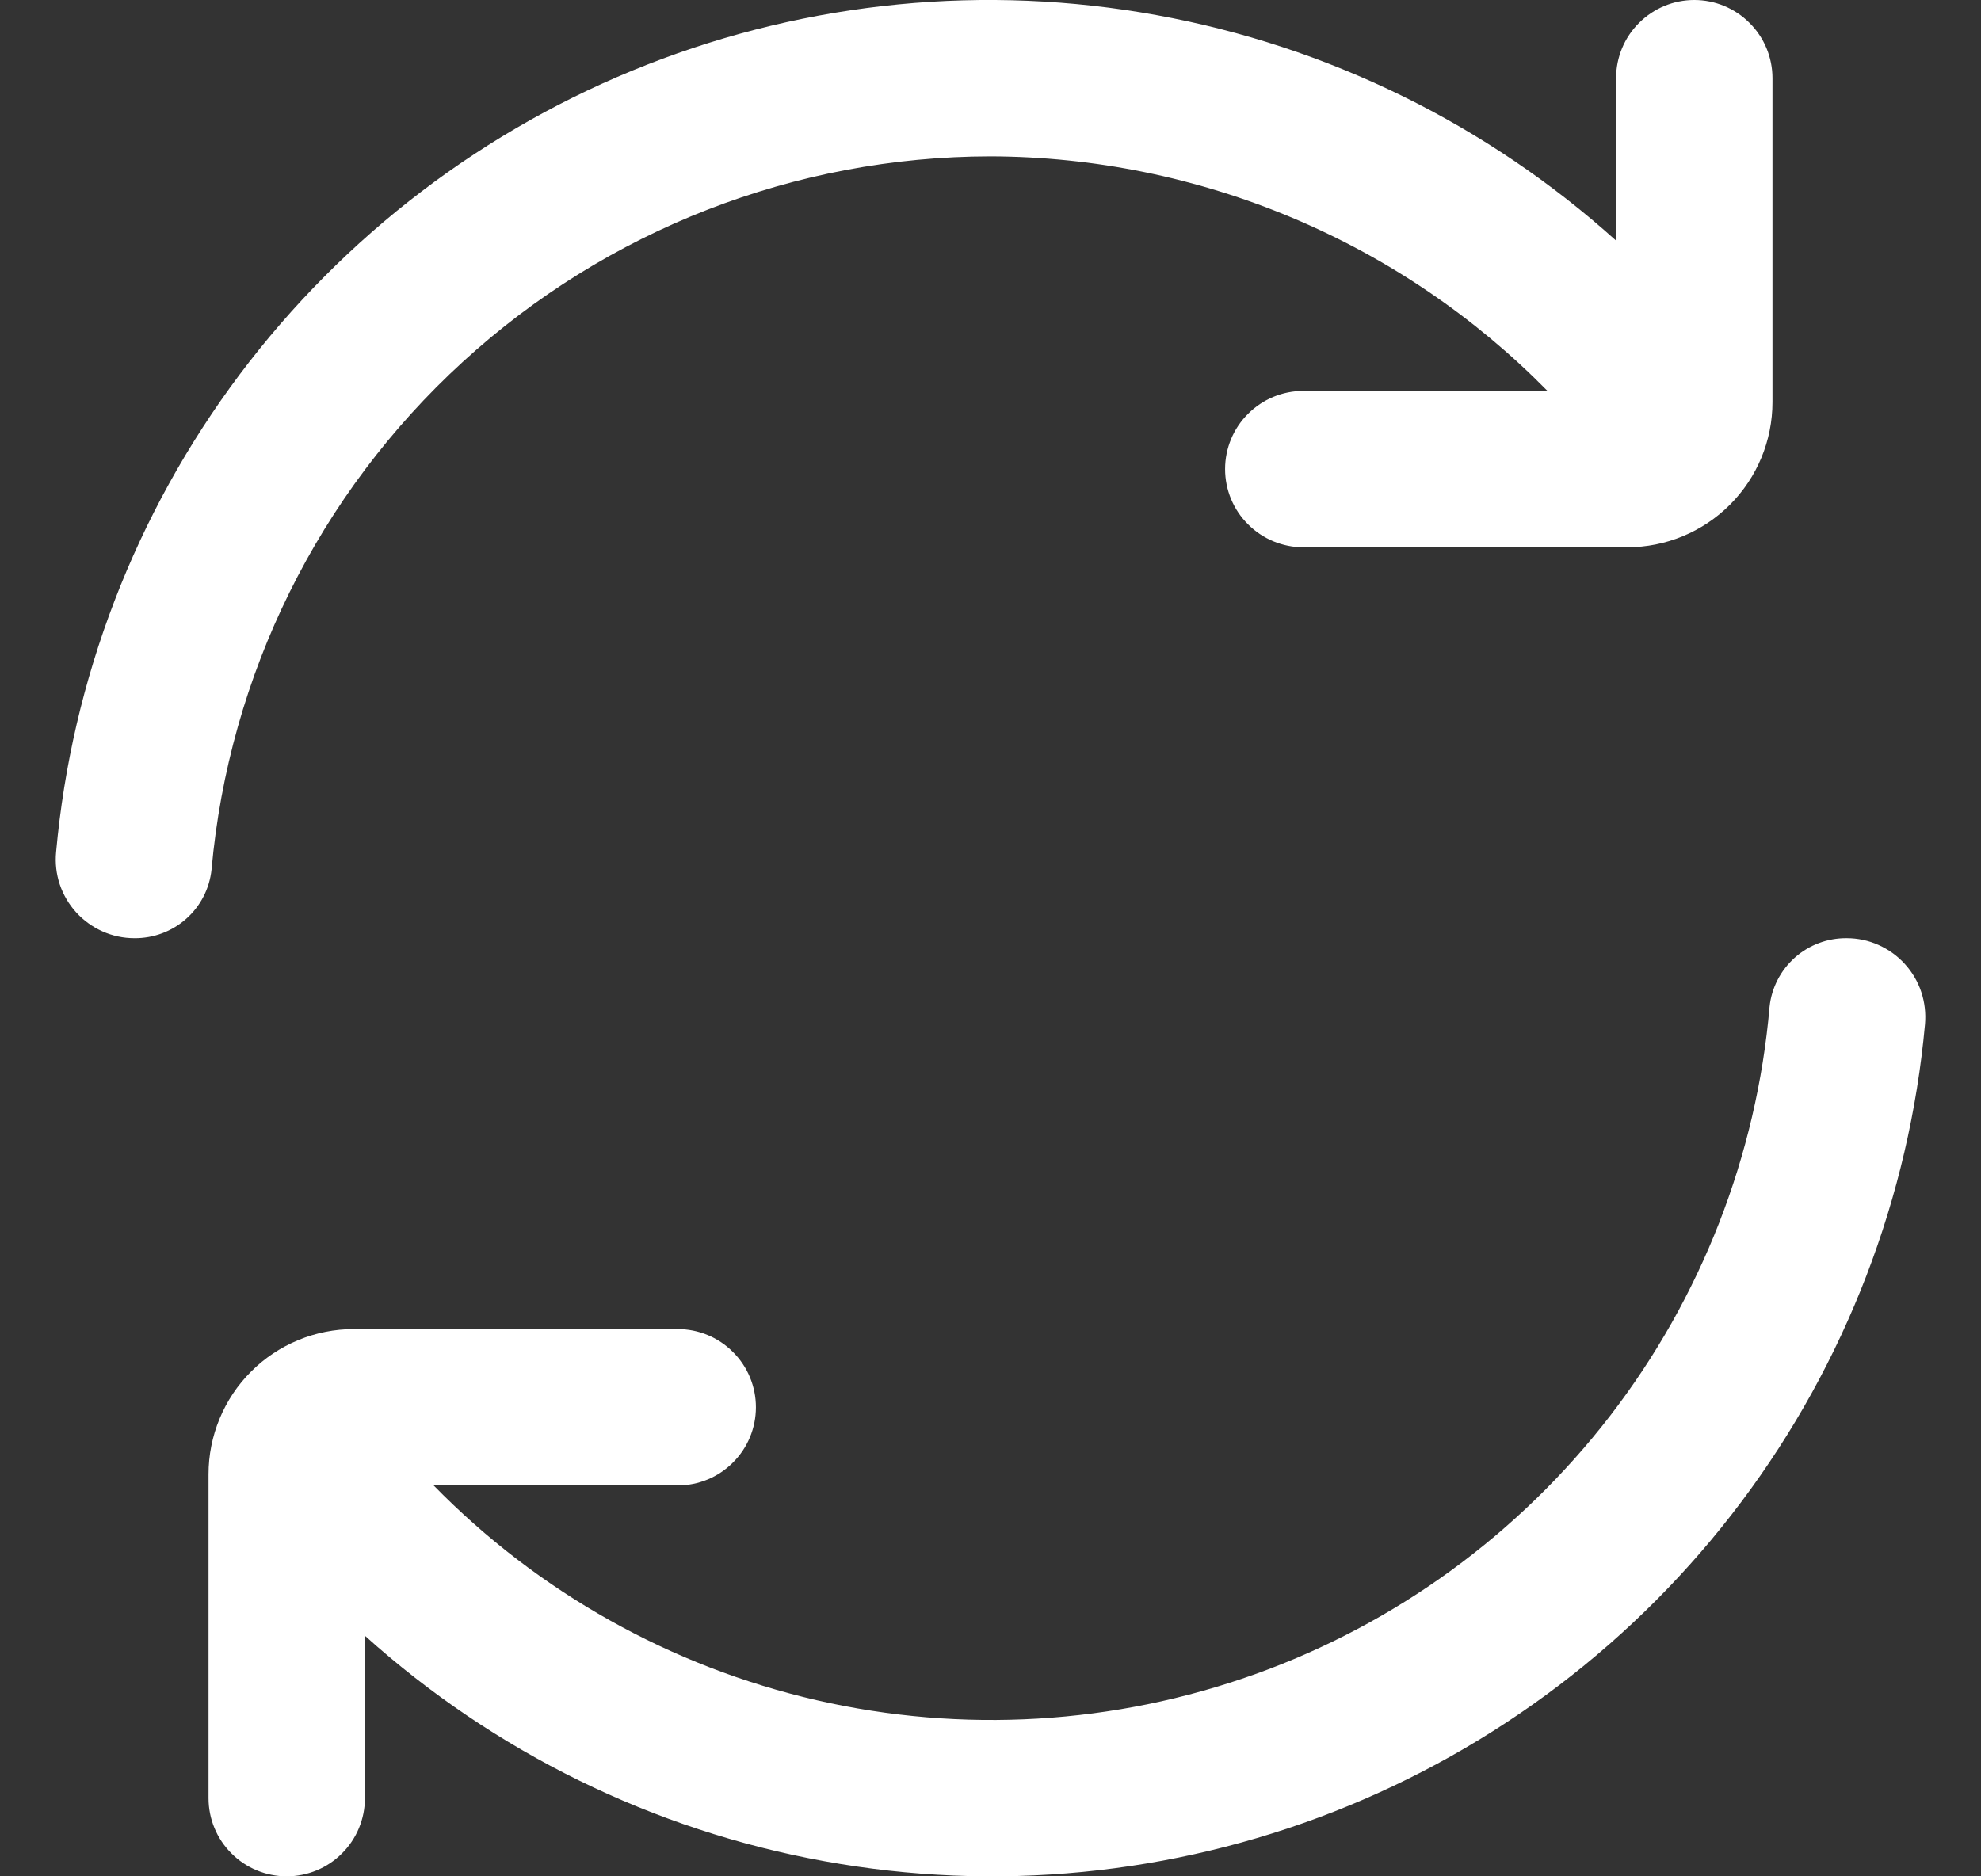 <svg width="19" height="18" viewBox="0 0 19 18" fill="none" xmlns="http://www.w3.org/2000/svg">
<rect x="0" y="0" width="19" height="18" fill="#333333" stroke="none"/>
<g clip-path="url(#clip0_1432_674)">
<path d="M9.5 1.5C10.495 1.503 11.479 1.704 12.396 2.09C13.313 2.476 14.144 3.04 14.842 3.75H12.5C12.301 3.75 12.111 3.829 11.97 3.97C11.829 4.11 11.75 4.301 11.75 4.5C11.75 4.699 11.829 4.89 11.97 5.03C12.111 5.171 12.301 5.25 12.5 5.25H15.607C15.977 5.25 16.331 5.103 16.592 4.842C16.853 4.581 17 4.227 17 3.857V0.75C17 0.551 16.921 0.36 16.78 0.22C16.64 0.079 16.449 -3.71674e-05 16.25 -3.71674e-05C16.051 -3.71674e-05 15.861 0.079 15.72 0.22C15.579 0.36 15.5 0.551 15.5 0.75V2.308C14.261 1.192 12.735 0.443 11.093 0.145C9.452 -0.154 7.76 0.011 6.207 0.62C4.654 1.229 3.301 2.258 2.299 3.592C1.298 4.927 0.688 6.514 0.538 8.175C0.528 8.279 0.54 8.385 0.573 8.484C0.607 8.584 0.66 8.675 0.731 8.753C0.801 8.83 0.887 8.892 0.983 8.935C1.079 8.978 1.183 9 1.288 9C1.471 9.002 1.649 8.936 1.786 8.814C1.923 8.693 2.01 8.524 2.029 8.341C2.196 6.475 3.055 4.737 4.438 3.472C5.82 2.206 7.626 1.502 9.5 1.5Z" fill="white"/>
<path d="M17.713 9C17.53 8.998 17.352 9.064 17.215 9.186C17.078 9.308 16.991 9.476 16.972 9.659C16.848 11.086 16.317 12.448 15.442 13.583C14.567 14.717 13.386 15.578 12.037 16.061C10.688 16.544 9.229 16.631 7.832 16.31C6.436 15.989 5.161 15.274 4.159 14.25H6.5C6.699 14.25 6.89 14.171 7.03 14.03C7.171 13.89 7.25 13.699 7.25 13.5C7.25 13.301 7.171 13.11 7.03 12.97C6.89 12.829 6.699 12.75 6.5 12.75H3.393C3.21 12.75 3.029 12.786 2.86 12.856C2.691 12.926 2.537 13.028 2.408 13.158C2.278 13.287 2.176 13.441 2.106 13.61C2.036 13.779 2 13.96 2 14.143V17.25C2 17.449 2.079 17.64 2.22 17.78C2.36 17.921 2.551 18 2.75 18C2.949 18 3.14 17.921 3.28 17.78C3.421 17.64 3.5 17.449 3.5 17.25V15.692C4.74 16.808 6.266 17.557 7.907 17.855C9.548 18.154 11.24 17.989 12.793 17.38C14.347 16.771 15.7 15.742 16.701 14.408C17.702 13.073 18.312 11.486 18.463 9.825C18.472 9.721 18.46 9.615 18.427 9.516C18.394 9.416 18.34 9.325 18.269 9.247C18.199 9.17 18.113 9.108 18.017 9.065C17.921 9.022 17.817 9 17.713 9H17.713Z" fill="white"/>
</g>
<defs>
<clipPath id="clip0_1432_674">
<rect width="18" height="18" fill="white" transform="translate(0.5)"/>
</clipPath>
</defs>
</svg>
